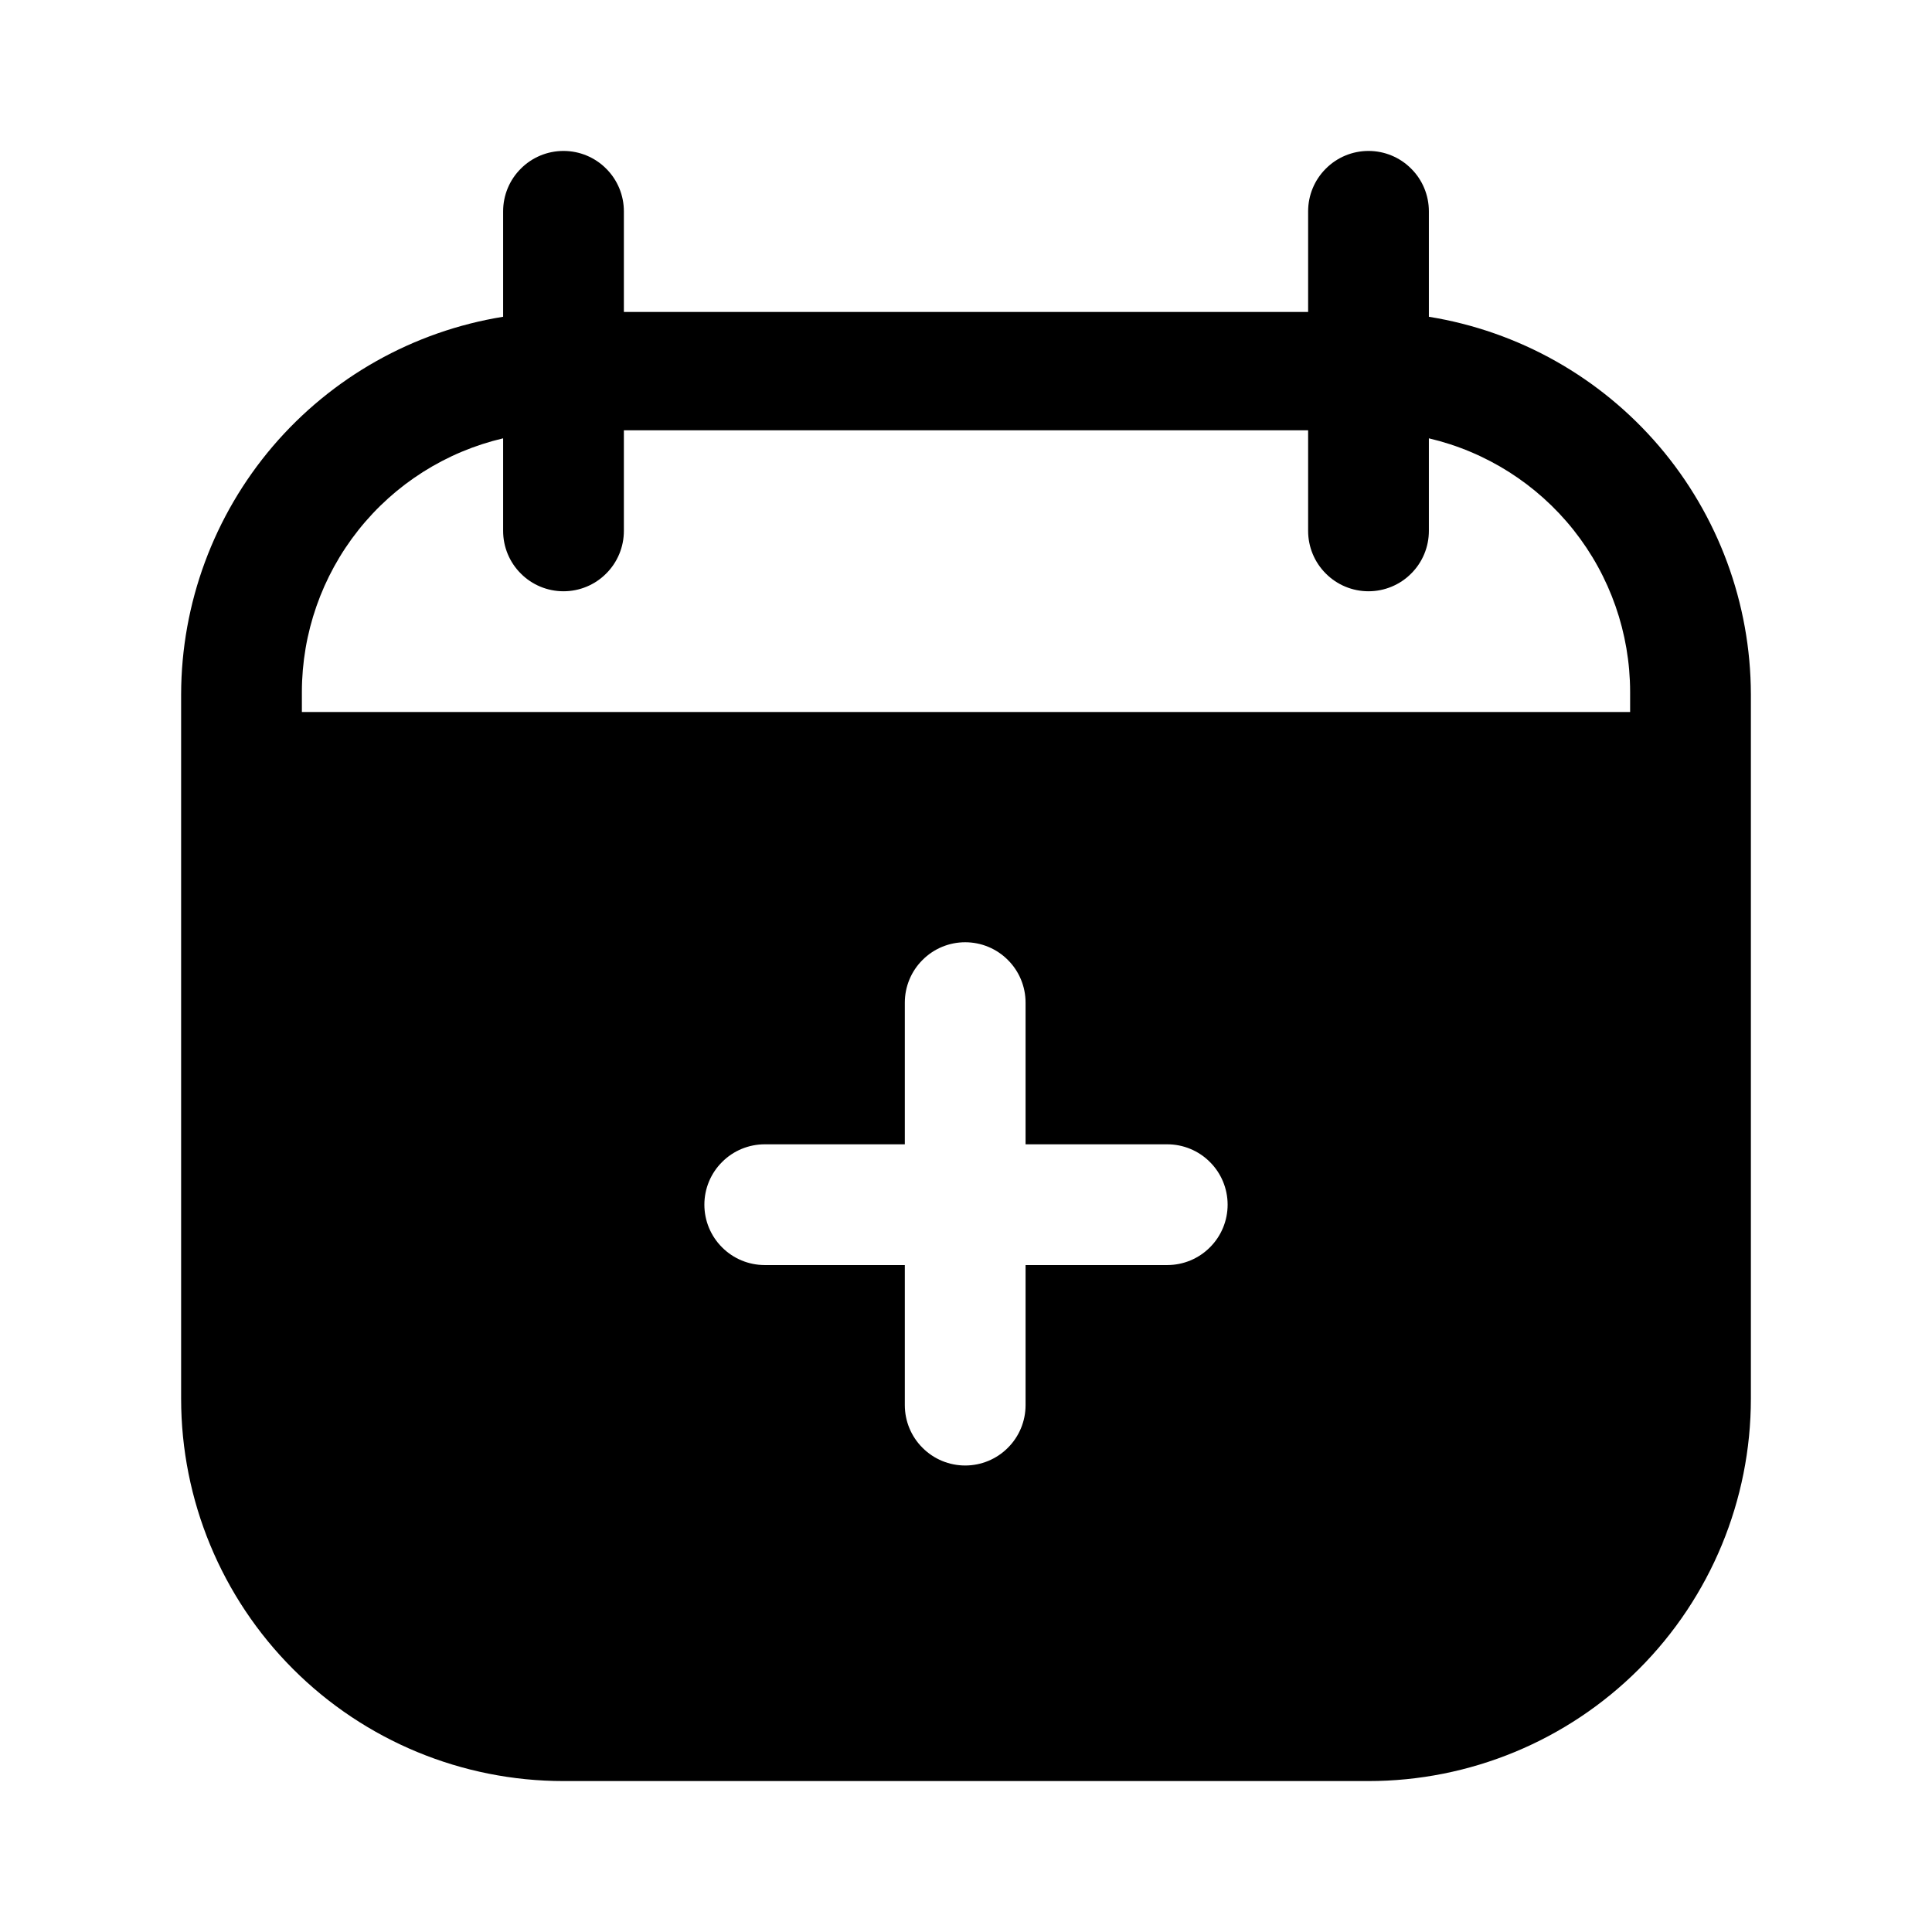 <svg viewBox="0 0 24 24" fill="none" xmlns="http://www.w3.org/2000/svg">
<path d="M17.75 3.935V2.625C17.75 2.426 17.671 2.235 17.53 2.095C17.39 1.954 17.199 1.875 17 1.875C16.801 1.875 16.61 1.954 16.47 2.095C16.329 2.235 16.25 2.426 16.25 2.625V3.875H7.75V2.625C7.75 2.426 7.671 2.235 7.53 2.095C7.39 1.954 7.199 1.875 7 1.875C6.801 1.875 6.61 1.954 6.47 2.095C6.329 2.235 6.25 2.426 6.25 2.625V3.935C5.135 4.115 4.121 4.686 3.388 5.545C2.656 6.404 2.252 7.496 2.25 8.625V17.375C2.25 18.635 2.75 19.843 3.641 20.734C4.532 21.625 5.74 22.125 7 22.125H17C18.26 22.125 19.468 21.625 20.359 20.734C21.25 19.843 21.75 18.635 21.75 17.375V8.625C21.748 7.496 21.344 6.404 20.612 5.545C19.879 4.686 18.865 4.115 17.75 3.935ZM14.5 15.715H12.74V17.455C12.74 17.654 12.661 17.845 12.52 17.985C12.38 18.126 12.189 18.205 11.99 18.205C11.791 18.205 11.6 18.126 11.46 17.985C11.319 17.845 11.24 17.654 11.24 17.455V15.715H9.5C9.301 15.715 9.11 15.636 8.97 15.495C8.829 15.355 8.75 15.164 8.75 14.965C8.75 14.766 8.829 14.575 8.97 14.435C9.11 14.294 9.301 14.215 9.5 14.215H11.24V12.455C11.24 12.256 11.319 12.065 11.46 11.925C11.6 11.784 11.791 11.705 11.99 11.705C12.189 11.705 12.38 11.784 12.52 11.925C12.661 12.065 12.74 12.256 12.74 12.455V14.215H14.5C14.699 14.215 14.89 14.294 15.03 14.435C15.171 14.575 15.25 14.766 15.25 14.965C15.25 15.164 15.171 15.355 15.03 15.495C14.89 15.636 14.699 15.715 14.5 15.715ZM20.25 8.845H3.75V8.595C3.751 7.865 3.998 7.157 4.452 6.585C4.906 6.013 5.539 5.612 6.25 5.445V6.595C6.25 6.794 6.329 6.985 6.47 7.125C6.61 7.266 6.801 7.345 7 7.345C7.199 7.345 7.39 7.266 7.53 7.125C7.671 6.985 7.75 6.794 7.75 6.595V5.345H16.25V6.595C16.25 6.794 16.329 6.985 16.47 7.125C16.61 7.266 16.801 7.345 17 7.345C17.199 7.345 17.39 7.266 17.53 7.125C17.671 6.985 17.75 6.794 17.75 6.595V5.445C18.461 5.612 19.094 6.013 19.548 6.585C20.002 7.157 20.249 7.865 20.25 8.595V8.845Z" fill="currentColor"/>
</svg>
